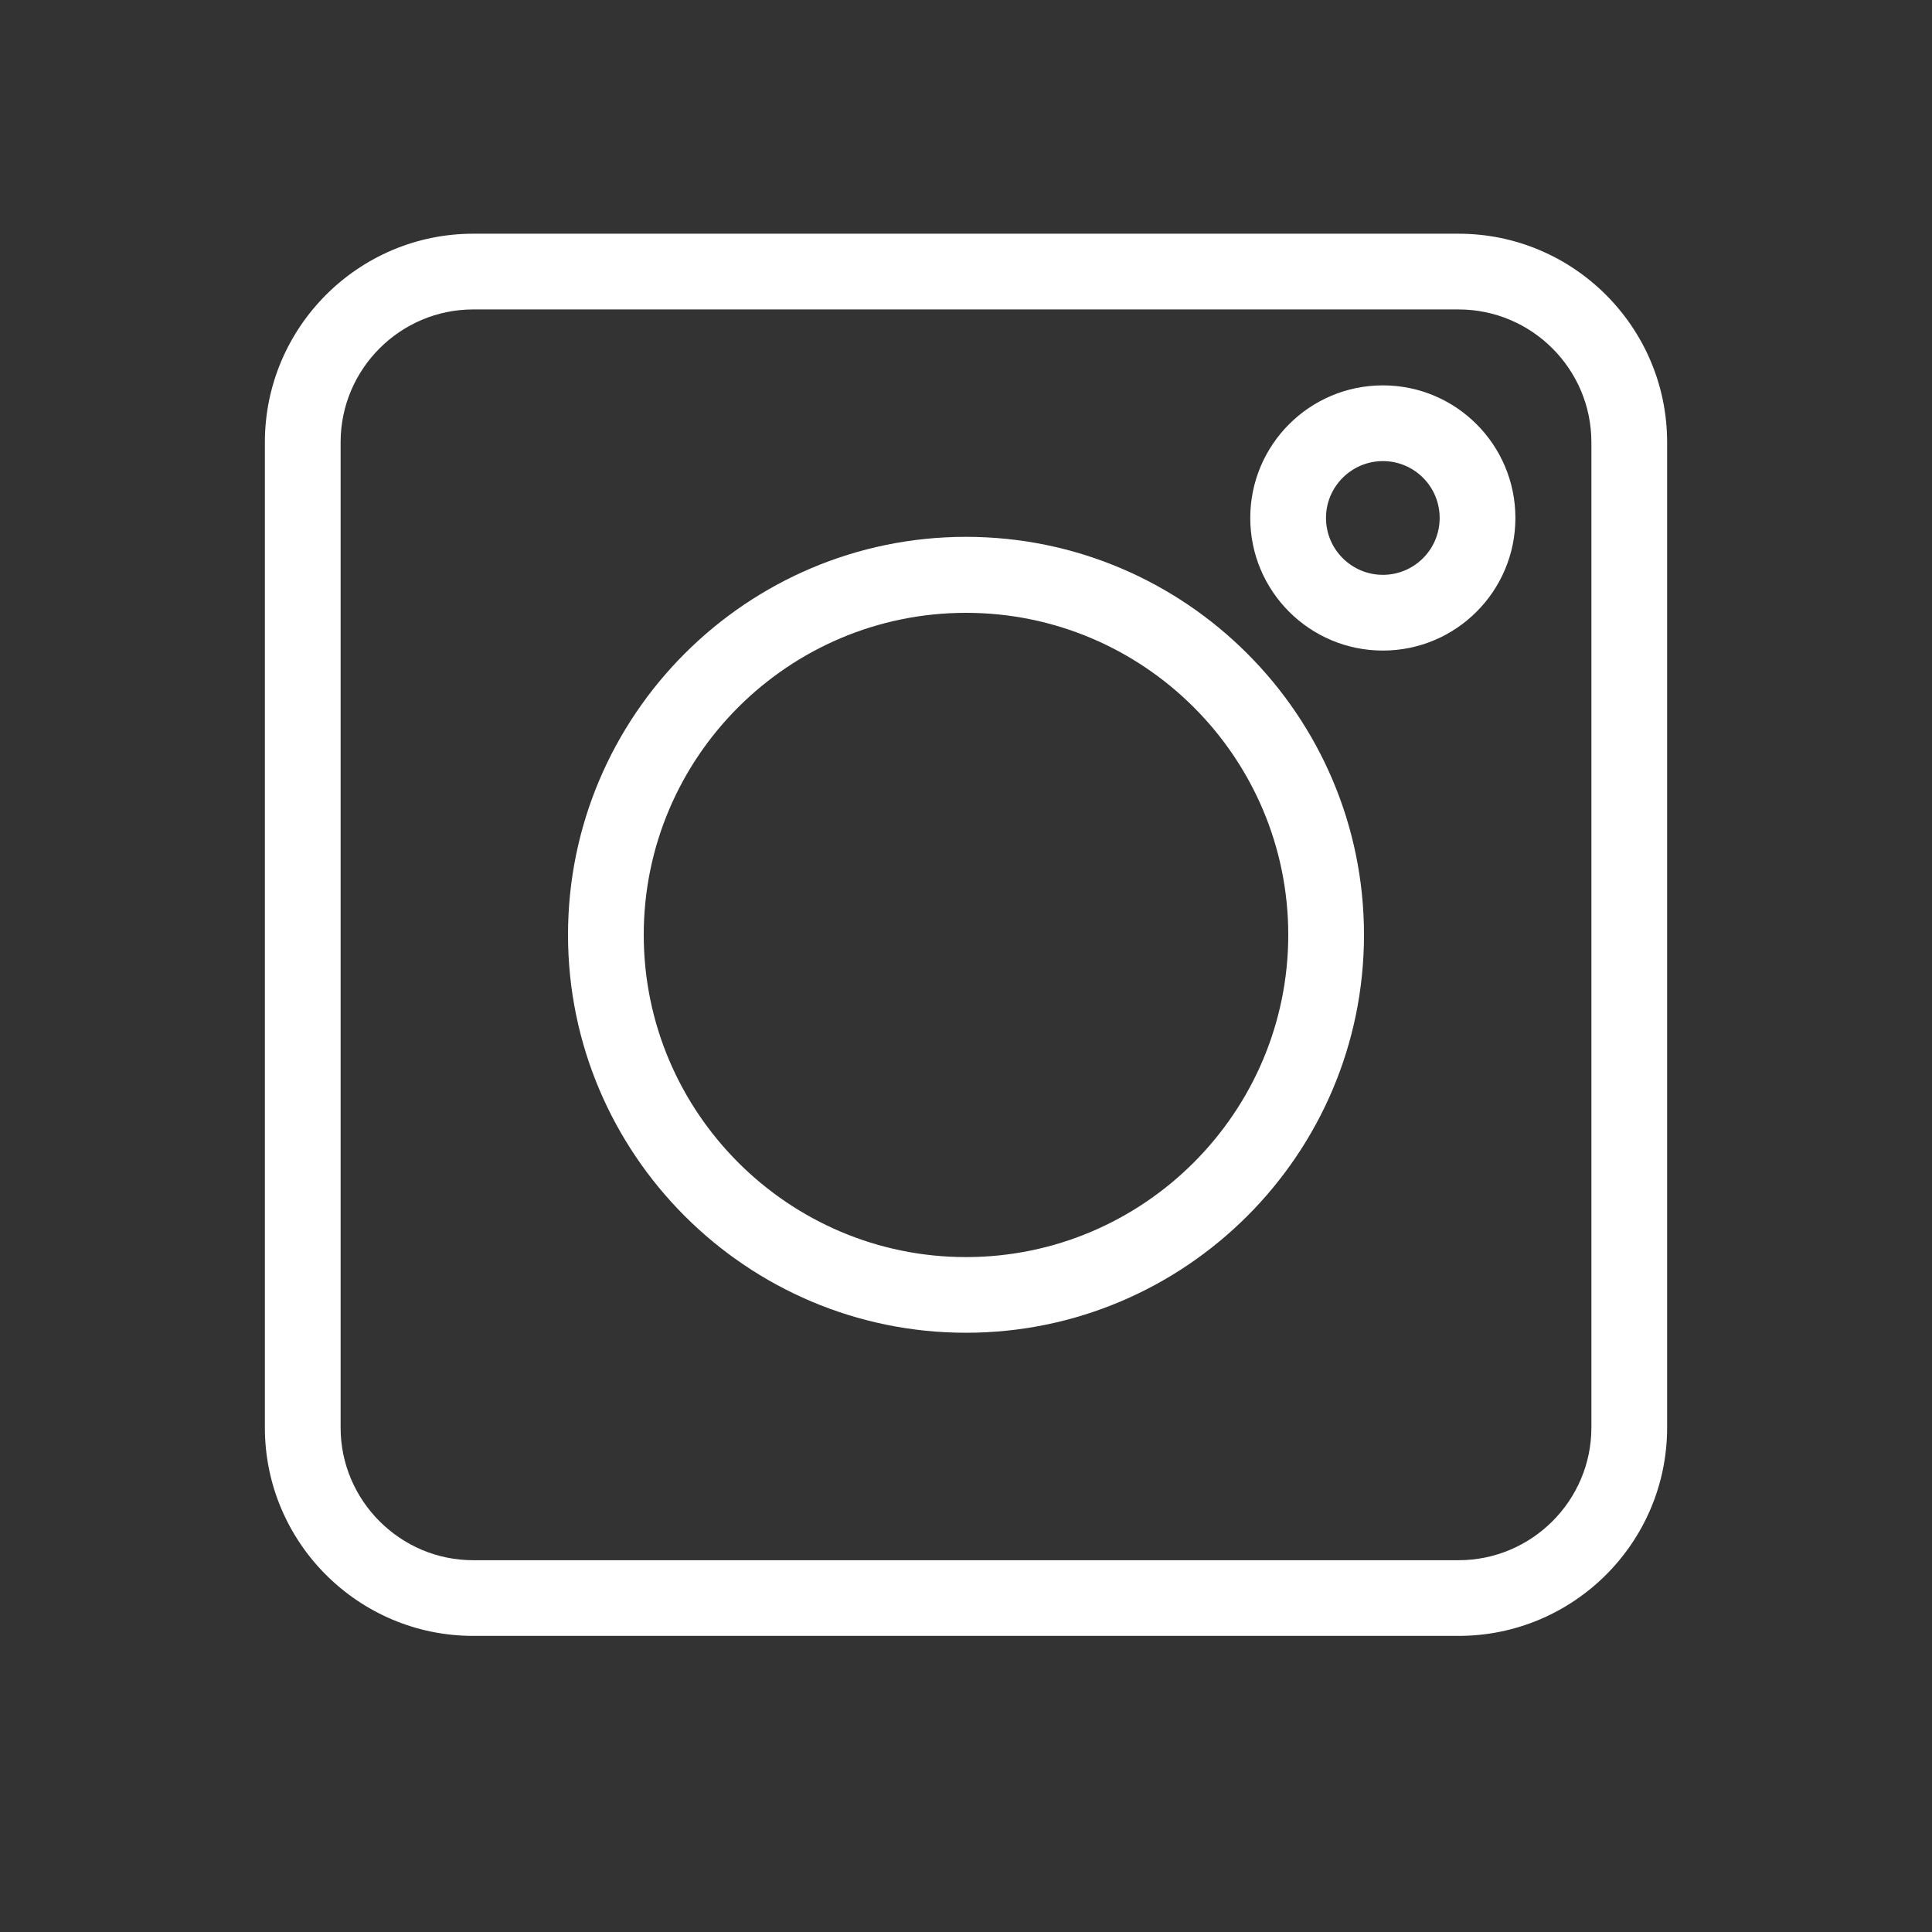 <svg xmlns="http://www.w3.org/2000/svg" xmlns:xlink="http://www.w3.org/1999/xlink" width="40" zoomAndPan="magnify" viewBox="0 0 30 30" height="40" preserveAspectRatio="xMidYMid meet" version="1.0"><rect x="0" y="0" width="30" height="30" fill="#333333" stroke="none"/><defs><clipPath id="e0dbb84d59"><path d="M 4.113 3.629 L 25.887 3.629 L 25.887 25.402 L 4.113 25.402 Z M 4.113 3.629 " clip-rule="nonzero"/></clipPath></defs><g clip-path="url(#e0dbb84d59)"><path fill="#ffffff" d="M 22.648 25.402 L 7.348 25.402 C 5.566 25.402 4.113 23.953 4.113 22.168 L 4.113 6.867 C 4.113 5.082 5.566 3.629 7.348 3.629 L 22.648 3.629 C 24.434 3.629 25.887 5.082 25.887 6.867 L 25.887 22.168 C 25.887 23.953 24.434 25.402 22.648 25.402 Z M 7.348 4.805 C 6.215 4.805 5.289 5.73 5.289 6.867 L 5.289 22.168 C 5.289 23.301 6.215 24.227 7.348 24.227 L 22.648 24.227 C 23.785 24.227 24.711 23.301 24.711 22.168 L 24.711 6.867 C 24.711 5.73 23.785 4.805 22.648 4.805 Z M 7.348 4.805 " fill-opacity="1" fill-rule="nonzero"/></g><path fill="#ffffff" d="M 15 20.695 C 11.594 20.695 8.82 17.922 8.82 14.516 C 8.82 11.109 11.594 8.336 15 8.336 C 18.406 8.336 21.18 11.109 21.18 14.516 C 21.18 17.922 18.406 20.695 15 20.695 Z M 15 9.516 C 12.242 9.516 9.996 11.758 9.996 14.516 C 9.996 17.273 12.242 19.52 15 19.52 C 17.758 19.52 20.004 17.273 20.004 14.516 C 20.004 11.758 17.758 9.516 15 9.516 Z M 15 9.516 " fill-opacity="1" fill-rule="nonzero"/><path fill="#ffffff" d="M 21.473 10.102 C 20.336 10.102 19.414 9.18 19.414 8.043 C 19.414 6.906 20.336 5.984 21.473 5.984 C 22.609 5.984 23.531 6.906 23.531 8.043 C 23.531 9.18 22.609 10.102 21.473 10.102 Z M 21.473 7.16 C 20.988 7.16 20.59 7.555 20.59 8.043 C 20.59 8.531 20.988 8.926 21.473 8.926 C 21.961 8.926 22.355 8.531 22.355 8.043 C 22.355 7.555 21.961 7.16 21.473 7.16 Z M 21.473 7.16 " fill-opacity="1" fill-rule="nonzero"/></svg>